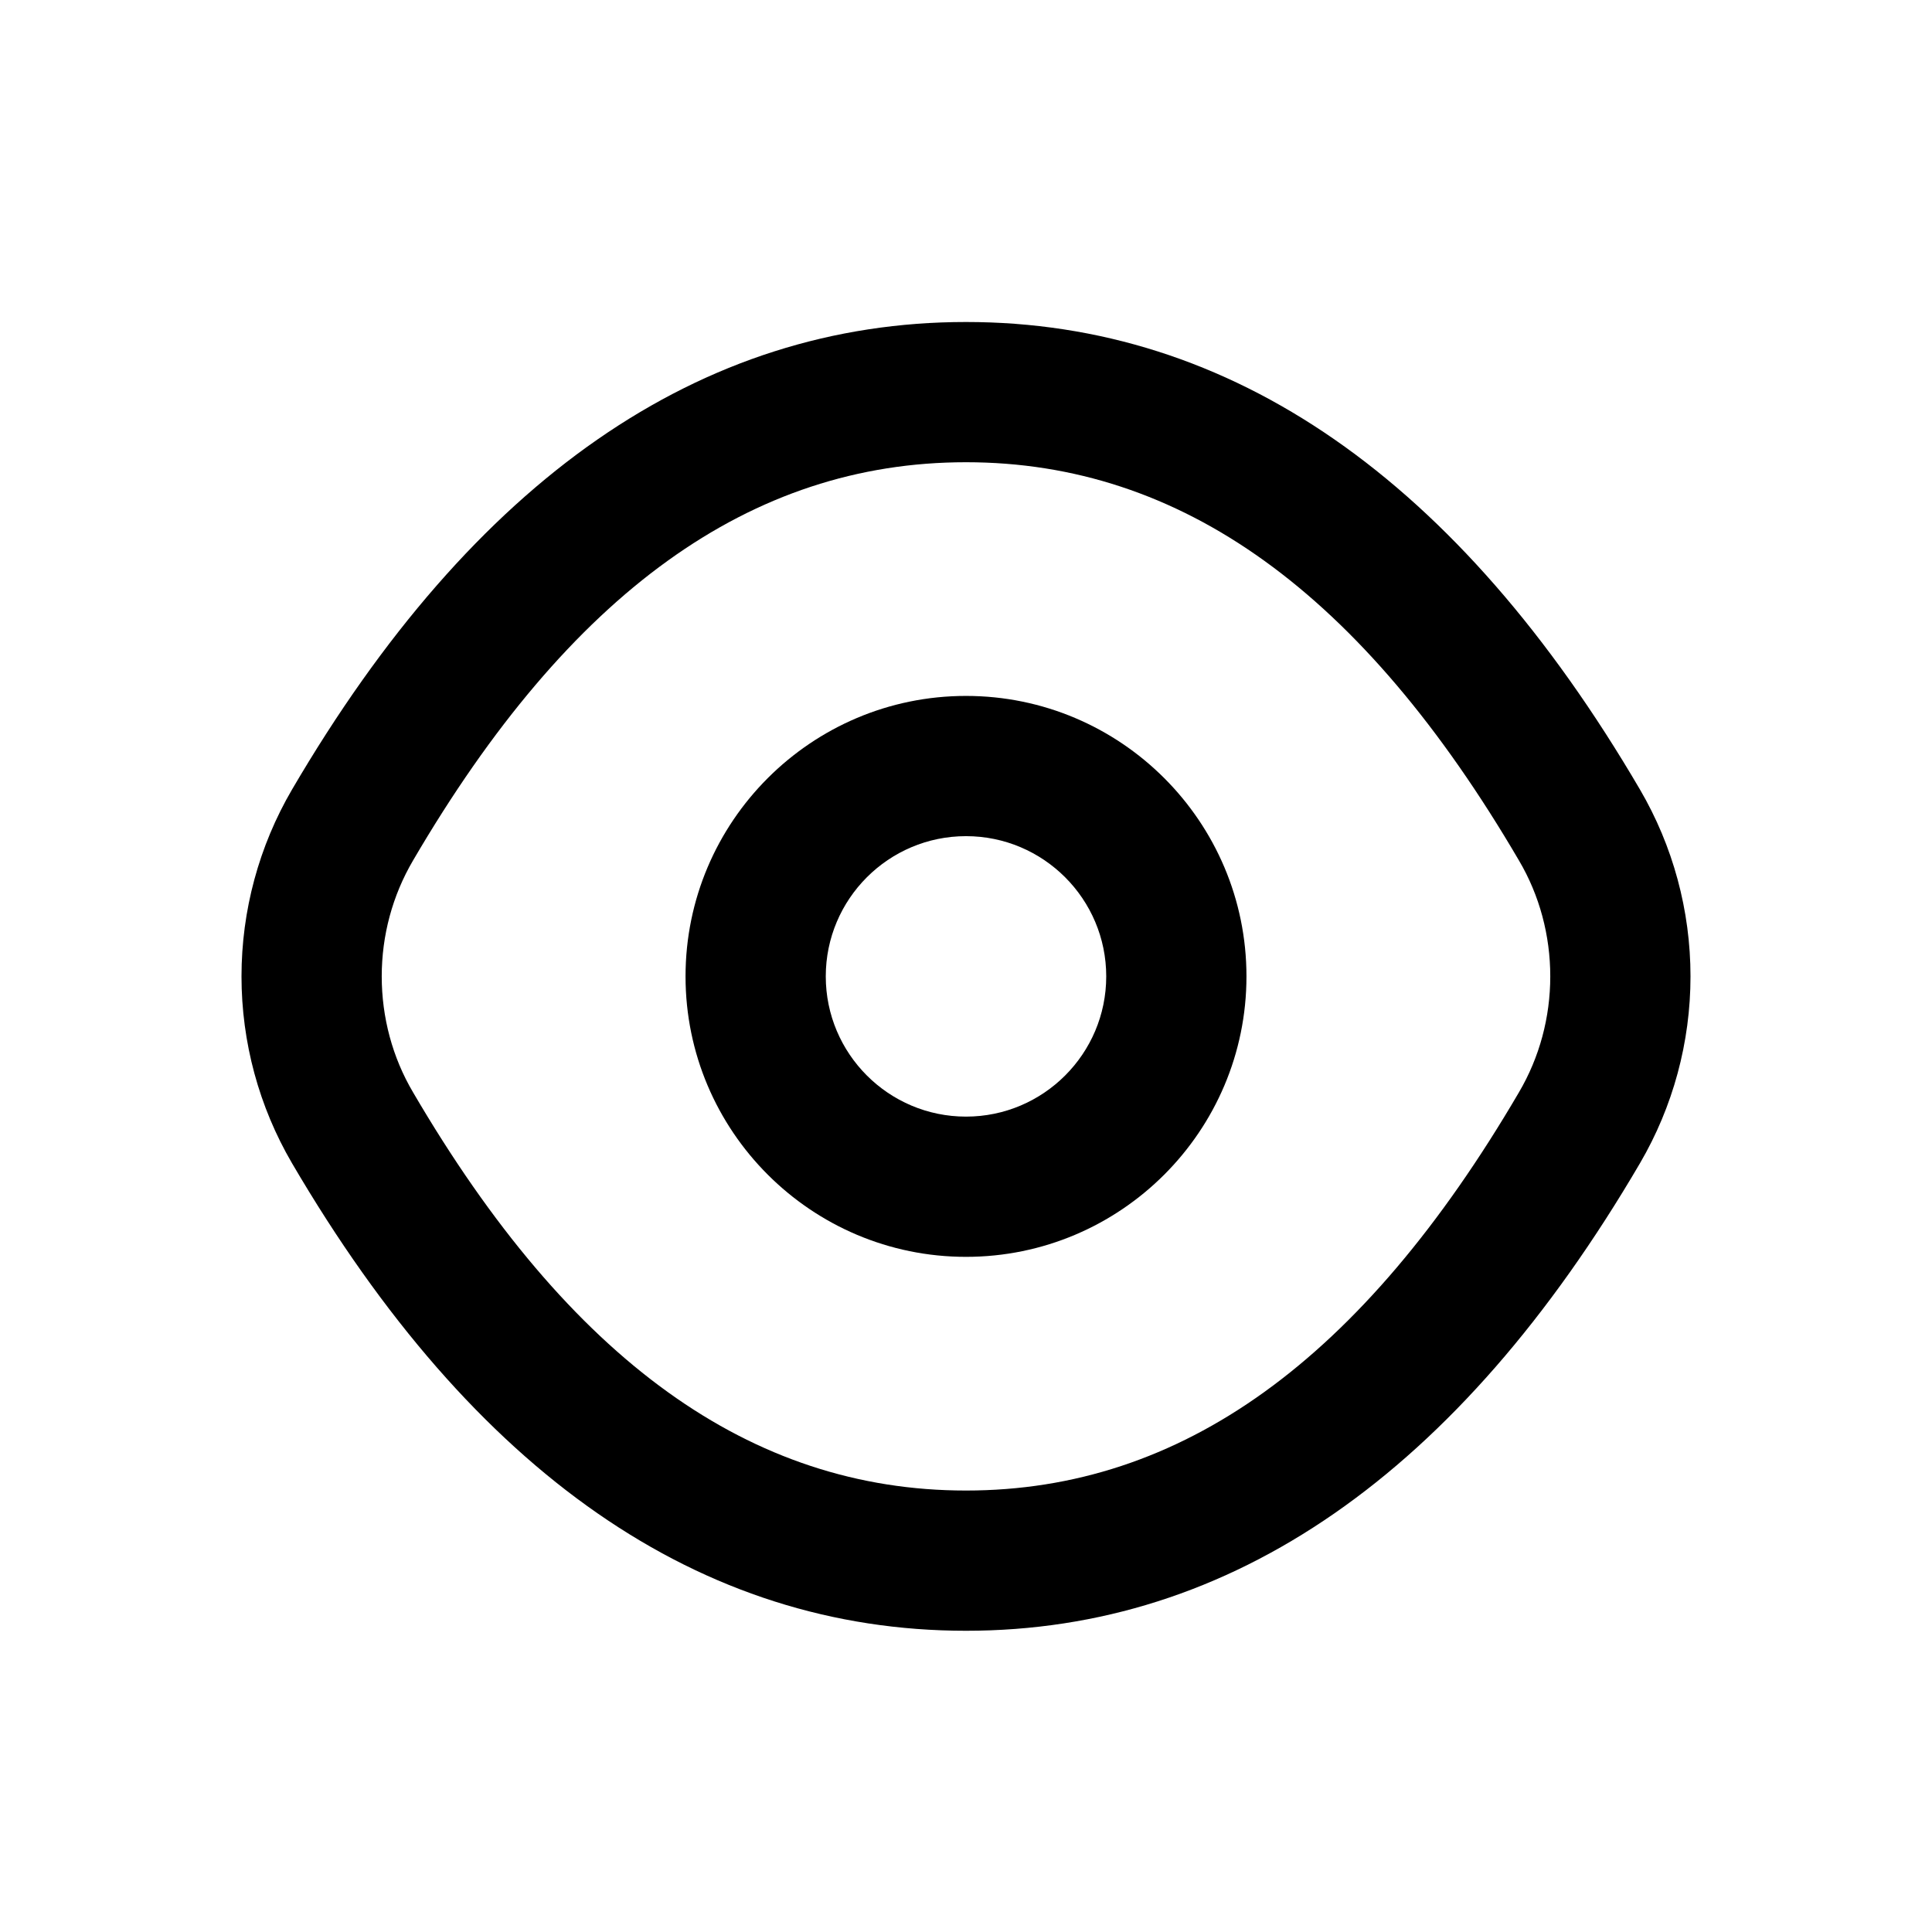 <?xml version="1.0" encoding="utf-8" ?>
<svg xmlns="http://www.w3.org/2000/svg" xmlns:xlink="http://www.w3.org/1999/xlink" width="24" height="24">
	<path transform="translate(8.516 8.645)" d="M3.484 6.968C5.406 6.968 6.968 5.406 6.968 3.484C6.968 1.562 5.406 0 3.484 0C1.562 0 0 1.562 0 3.484C0 5.406 1.562 6.968 3.484 6.968ZM3.484 1.742C4.445 1.742 5.226 2.523 5.226 3.484C5.226 4.445 4.445 5.226 3.484 5.226C2.523 5.226 1.742 4.445 1.742 3.484C1.742 2.523 2.523 1.742 3.484 1.742Z"/>
	<path transform="translate(3 4)" d="M0.627 10.449C2.883 14.304 5.702 16.258 9 16.258C12.298 16.258 15.117 14.304 17.373 10.449C17.782 9.749 18 8.948 18 8.129C18 7.31 17.782 6.509 17.373 5.809C15.117 1.954 12.298 0 9 0C5.702 0 2.883 1.954 0.627 5.809C0.218 6.509 0 7.31 0 8.129C0 8.948 0.218 9.749 0.627 10.449L0.627 10.449ZM2.131 6.689C4.079 3.359 6.326 1.742 9 1.742C11.674 1.742 13.921 3.359 15.869 6.689C16.125 7.122 16.258 7.621 16.258 8.129C16.258 8.637 16.125 9.134 15.869 9.569C13.921 12.899 11.674 14.516 9 14.516C6.326 14.516 4.079 12.899 2.131 9.569C1.875 9.136 1.742 8.637 1.742 8.129C1.742 7.621 1.875 7.125 2.131 6.689Z"/>
</svg>
